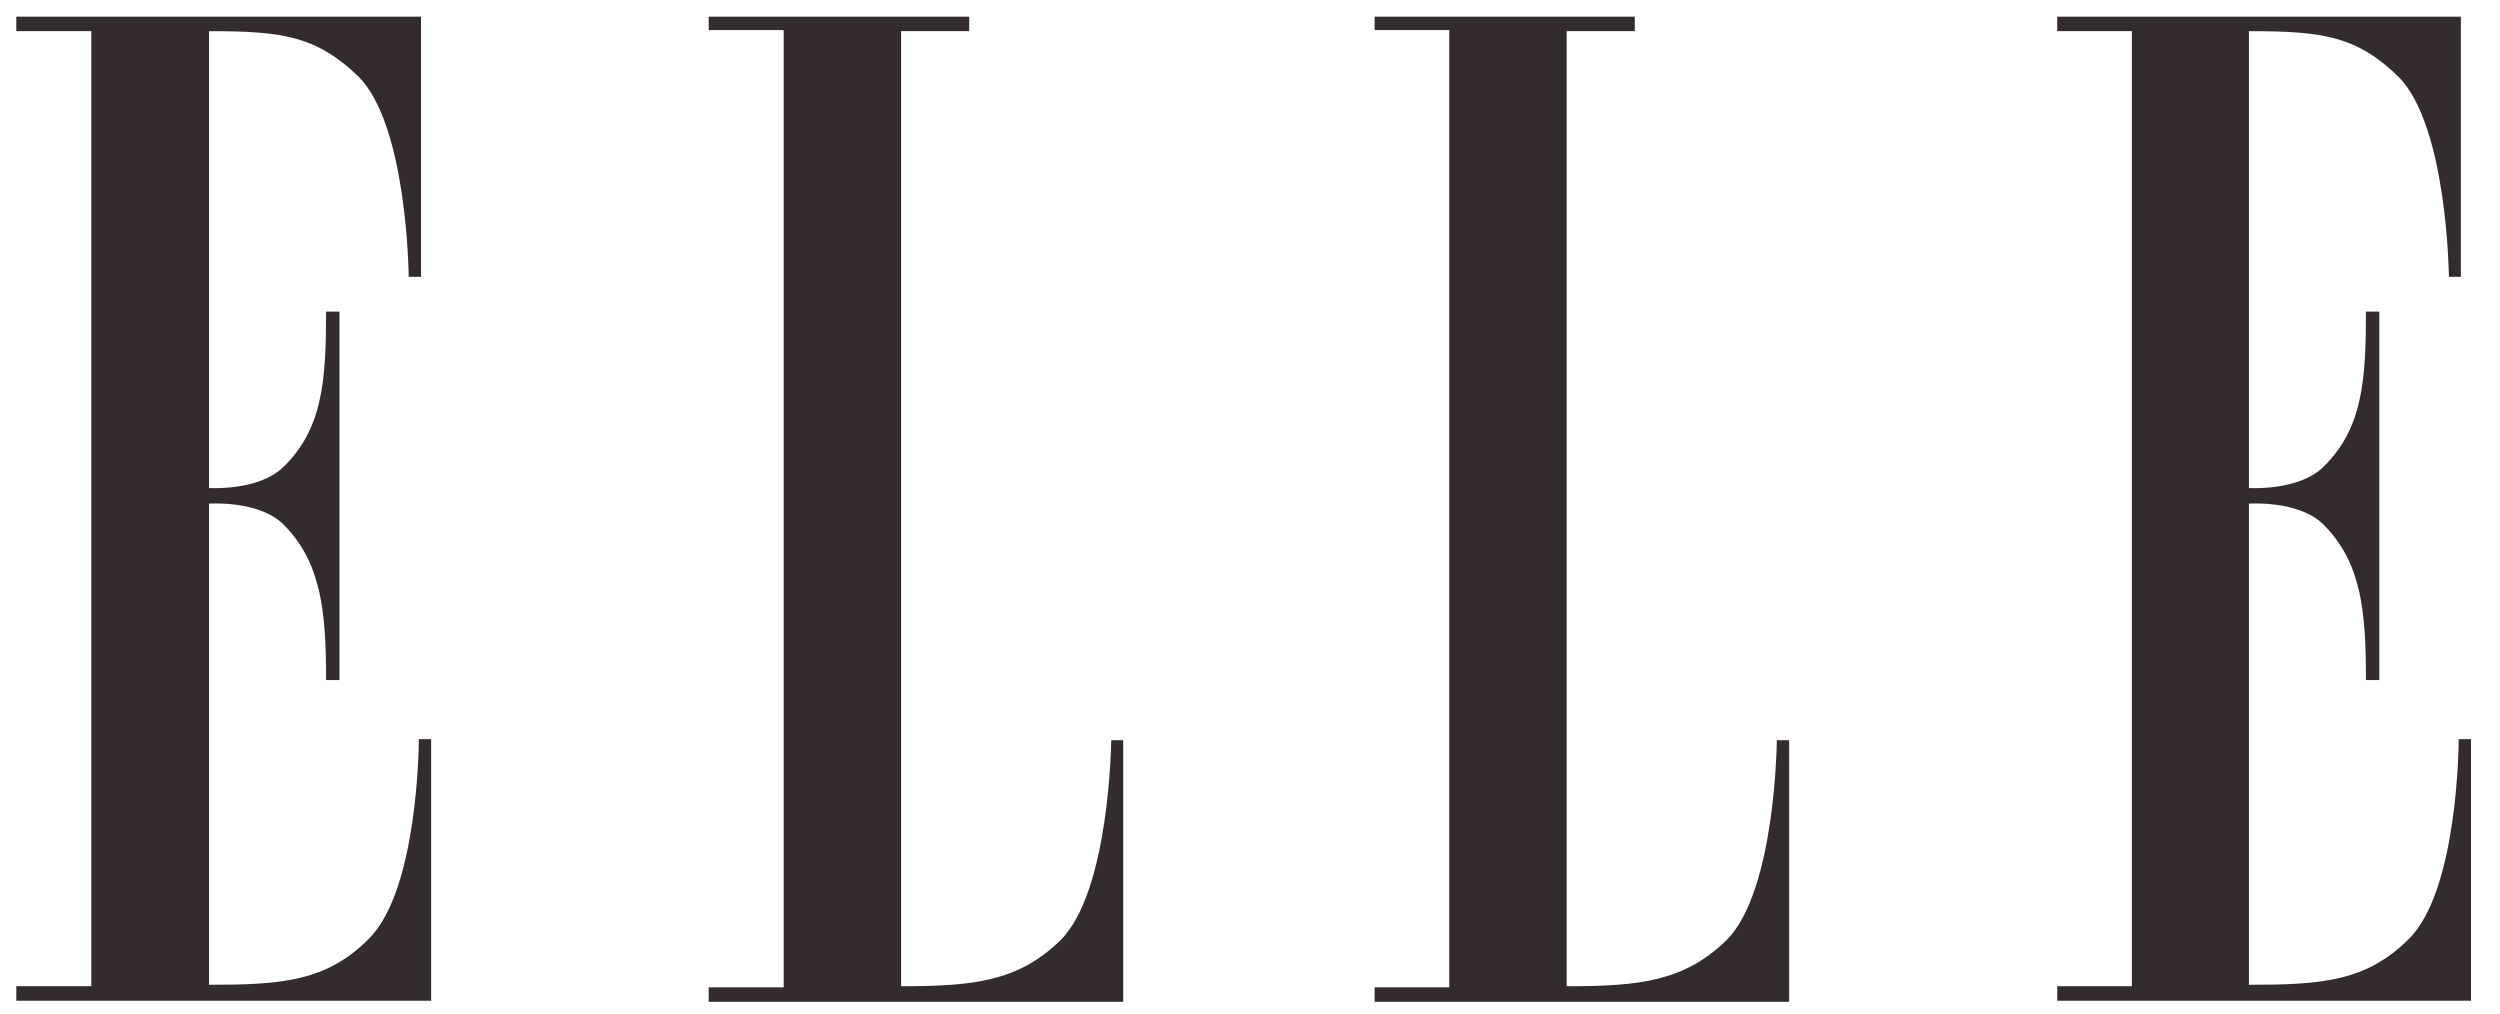 <svg xmlns="http://www.w3.org/2000/svg" width="69" height="28" fill="none"><path fill="#342B2C" fill-rule="evenodd" d="M2.52 27.22H.45v.4H11.9V20.4h-.34s0 4.16-1.39 5.52c-1.17 1.17-2.4 1.26-4.4 1.26V13.9s1.38-.1 2.06.58C8.87 15.53 9 16.88 9 18.77h.37V8.6H9c0 1.88-.09 3.23-1.17 4.28-.68.68-2.06.59-2.06.59V.86c2 0 2.95.12 4.13 1.26 1.35 1.36 1.38 5.52 1.38 5.52h.34V.46H.45v.4h2.07v26.36ZM24.87.86v26.36c2 0 3.23-.13 4.4-1.27 1.36-1.35 1.4-5.52 1.4-5.52H31v7.22H19.56v-.4h2.07V.83h-2.07V.46h7.19v.4h-1.88ZM43.24.86v26.36c2 0 3.24-.13 4.41-1.27 1.36-1.35 1.39-5.52 1.39-5.52h.34v7.22H37.94v-.4H40V.83h-2.06V.46h7.18v.4h-1.88ZM58.84 27.22h-2.06v.4H68.2V20.4h-.34s0 4.16-1.38 5.52c-1.18 1.17-2.4 1.26-4.41 1.26V13.9s1.38-.1 2.06.58c1.05 1.05 1.17 2.4 1.17 4.29h.37V8.6h-.37c0 1.88-.09 3.23-1.17 4.28-.68.68-2.06.59-2.06.59V.86c2 0 2.96.12 4.13 1.26 1.35 1.36 1.39 5.52 1.39 5.52h.33V.46H56.78v.4h2.06v26.36Z" clip-rule="evenodd"/></svg>